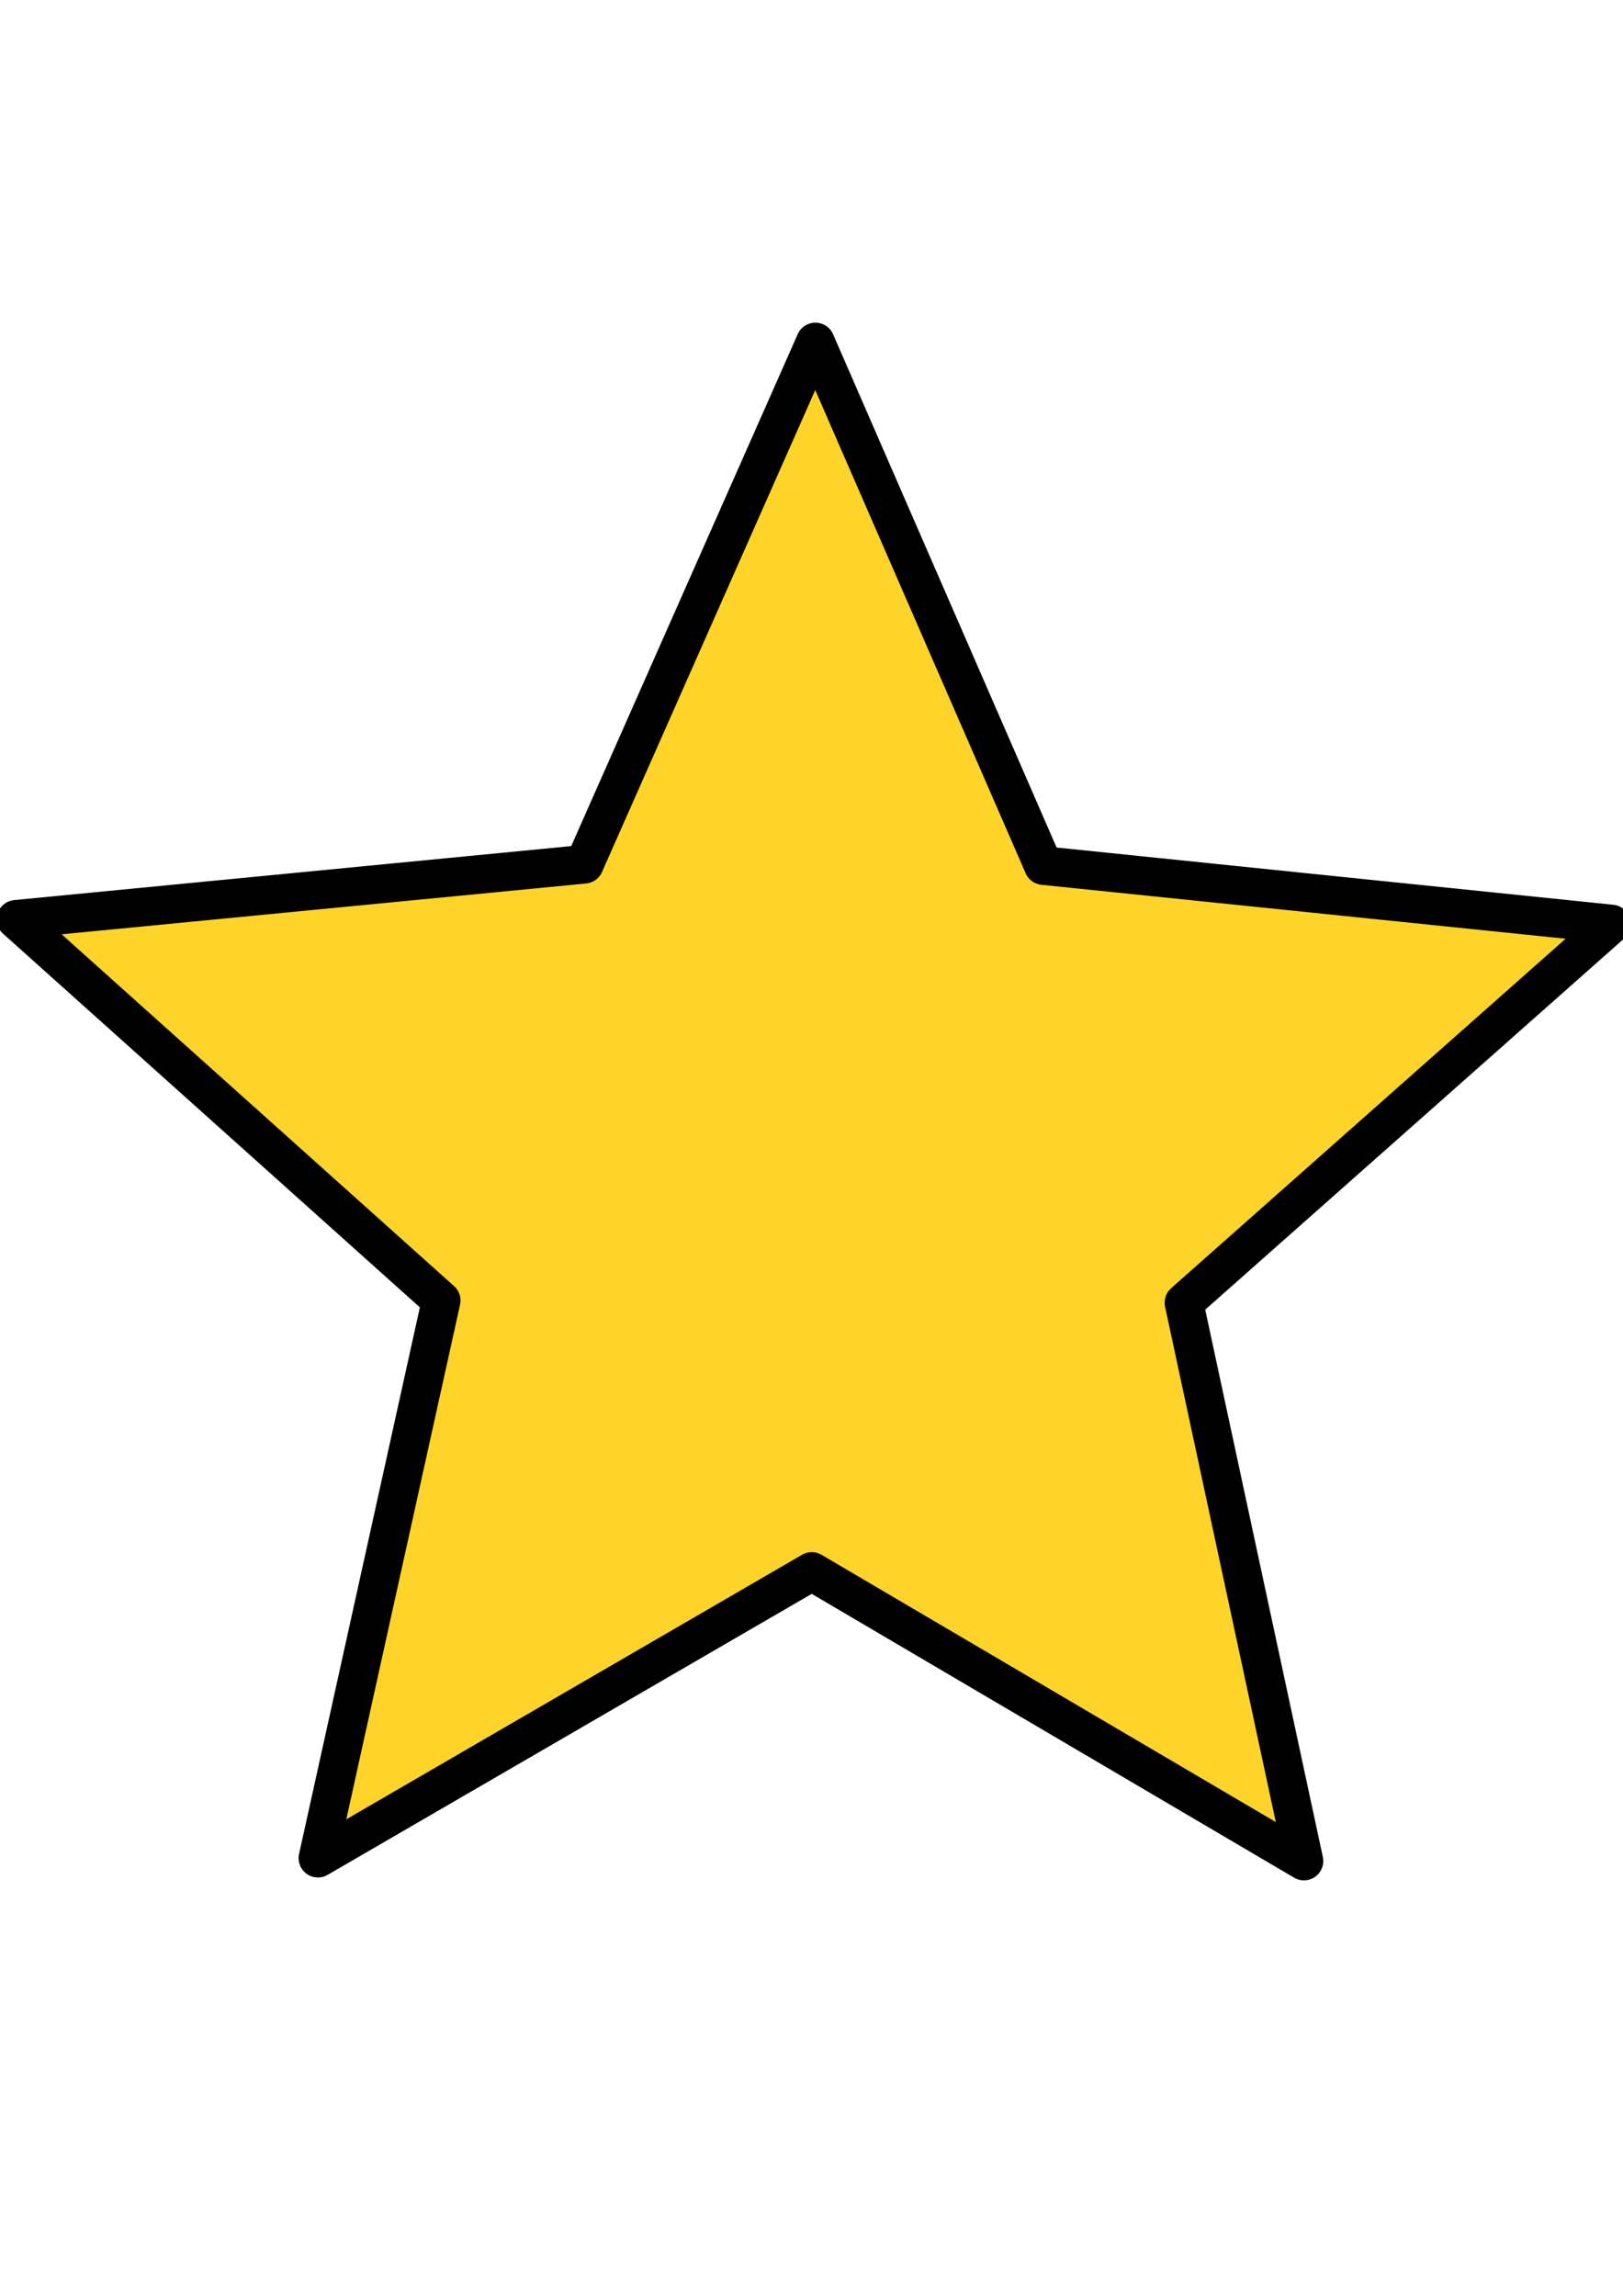 <?xml version="1.0" encoding="UTF-8" standalone="no"?>
<svg
   xmlns:dc="http://purl.org/dc/elements/1.1/"
   xmlns:cc="http://creativecommons.org/ns#"
   xmlns:rdf="http://www.w3.org/1999/02/22-rdf-syntax-ns#"
   xmlns:svg="http://www.w3.org/2000/svg"
   xmlns="http://www.w3.org/2000/svg"
   xmlns:sodipodi="http://sodipodi.sourceforge.net/DTD/sodipodi-0.dtd"
   xmlns:inkscape="http://www.inkscape.org/namespaces/inkscape"
   width="210mm"
   height="297mm"
   viewBox="0 0 210 297"
   version="1.1"
   id="svg8"
   inkscape:version="1.0.1 (3bc2e813f5, 2020-09-07)"
   sodipodi:docname="yellow_star.svg">
  <defs
     id="defs2" />
  <sodipodi:namedview
     id="base"
     pagecolor="#ffffff"
     bordercolor="#666666"
     borderopacity="1.0"
     inkscape:pageopacity="0.0"
     inkscape:pageshadow="2"
     inkscape:zoom="0.7"
     inkscape:cx="588.55916"
     inkscape:cy="540.95454"
     inkscape:document-units="mm"
     inkscape:current-layer="layer1"
     inkscape:document-rotation="0"
     showgrid="false"
     inkscape:window-width="1920"
     inkscape:window-height="1017"
     inkscape:window-x="1912"
     inkscape:window-y="-8"
     inkscape:window-maximized="1" />
  <g
     inkscape:label="Warstwa 1"
     id="layer1"
     style="display:inline;opacity:0.999"
     inkscape:groupmode="layer">
    <path
       sodipodi:type="star"
       style="display:inline;fill:#ffd42a;stroke:#000000;stroke-width:3.797;stroke-linejoin:round;opacity:0.998;stroke-miterlimit:4;stroke-dasharray:none"
       id="path848"
       sodipodi:sides="5"
       sodipodi:cx="103.56548"
       sodipodi:cy="129.26785"
       sodipodi:r1="82.412682"
       sodipodi:r2="38.369686"
       sodipodi:arg1="0.90894866"
       sodipodi:arg2="1.5372671"
       inkscape:flatsided="false"
       inkscape:rounded="-3.46945e-18"
       inkscape:randomized="0"
       d="m 154.214,194.28 -49.363,-26.664 -47.465,29.912 10.105,-55.186 -43.115,-35.899 55.608,-7.443 20.818,-52.098 24.263,50.586 55.981,3.7 -40.613,38.707 z"
       inkscape:transform-center-x="2.8792129"
       inkscape:transform-center-y="-11.69103"
       transform="matrix(1.316,0.048,-0.048,1.316,-24.902,-22.32)" />
  </g>
</svg>
